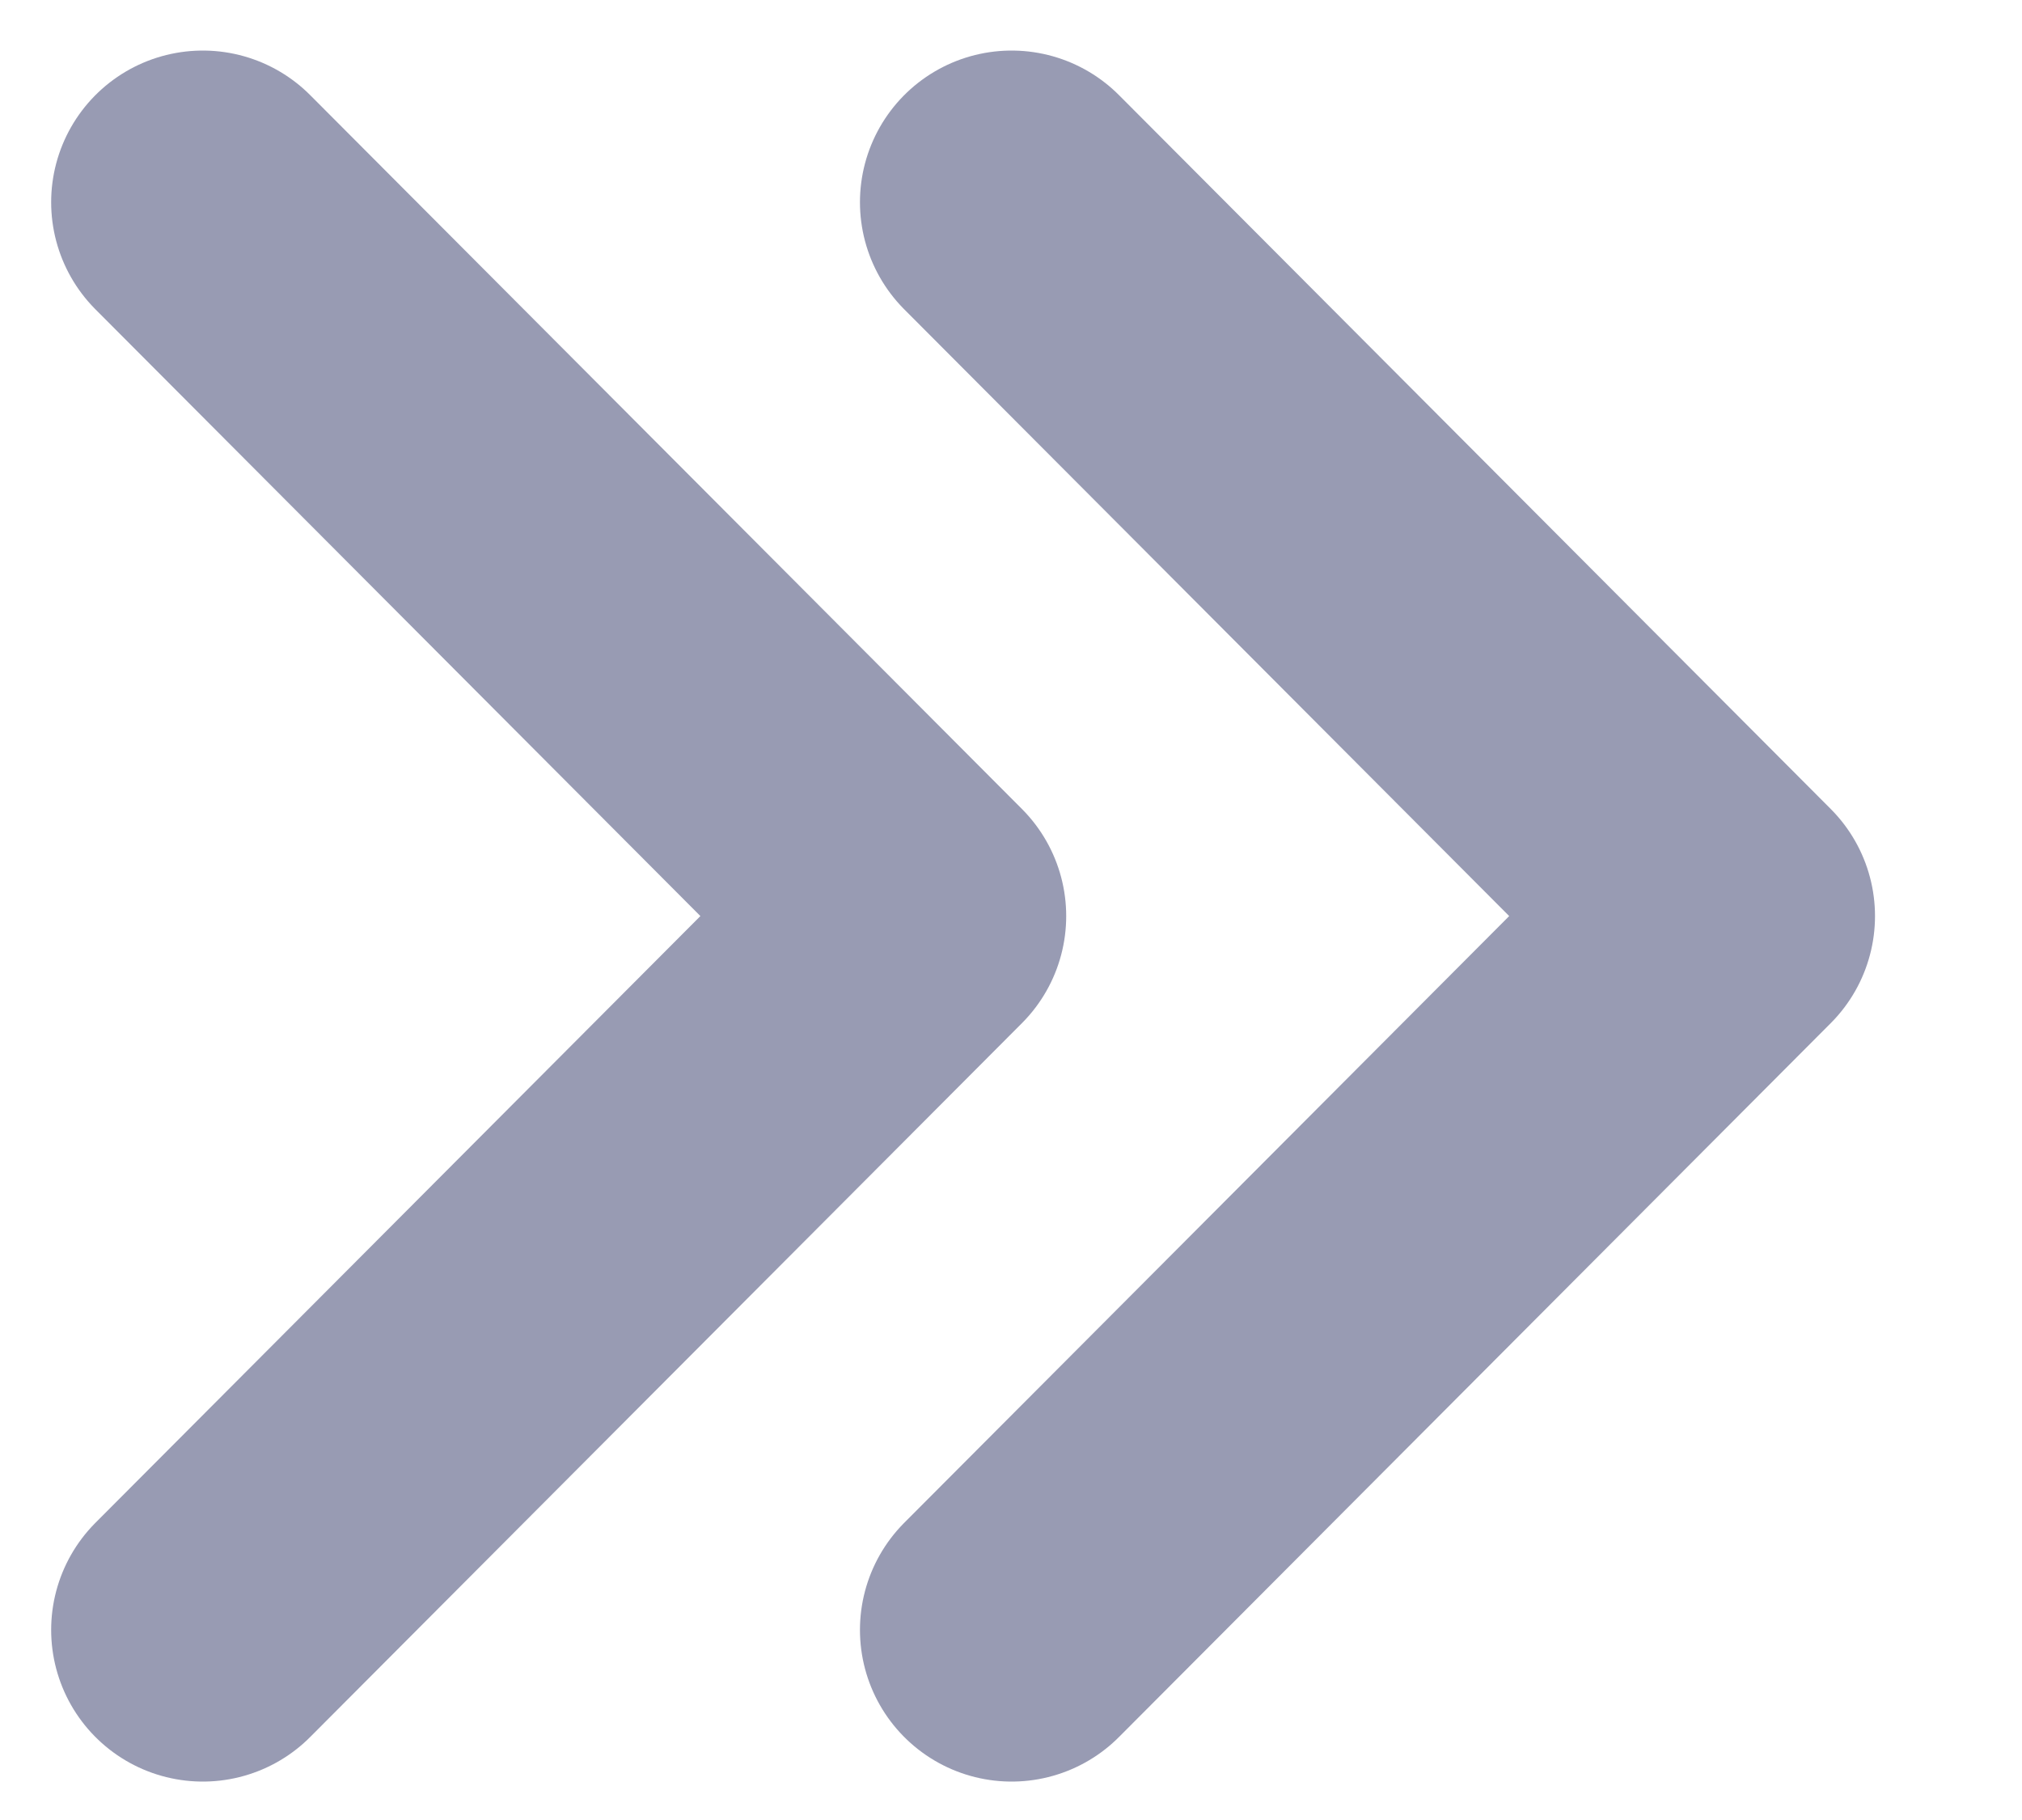<svg width="10" height="9" viewBox="0 0 10 9" fill="none" xmlns="http://www.w3.org/2000/svg">
<path d="M5.003 8.06L8.523 4.53L5.003 1" stroke="#989BB3" stroke-width="1.5" stroke-linecap="round" stroke-linejoin="round"/>
<path d="M1.003 8.06L4.523 4.53L1.003 1" stroke="#989BB3" stroke-width="1.5" stroke-linecap="round" stroke-linejoin="round"/>
</svg>
